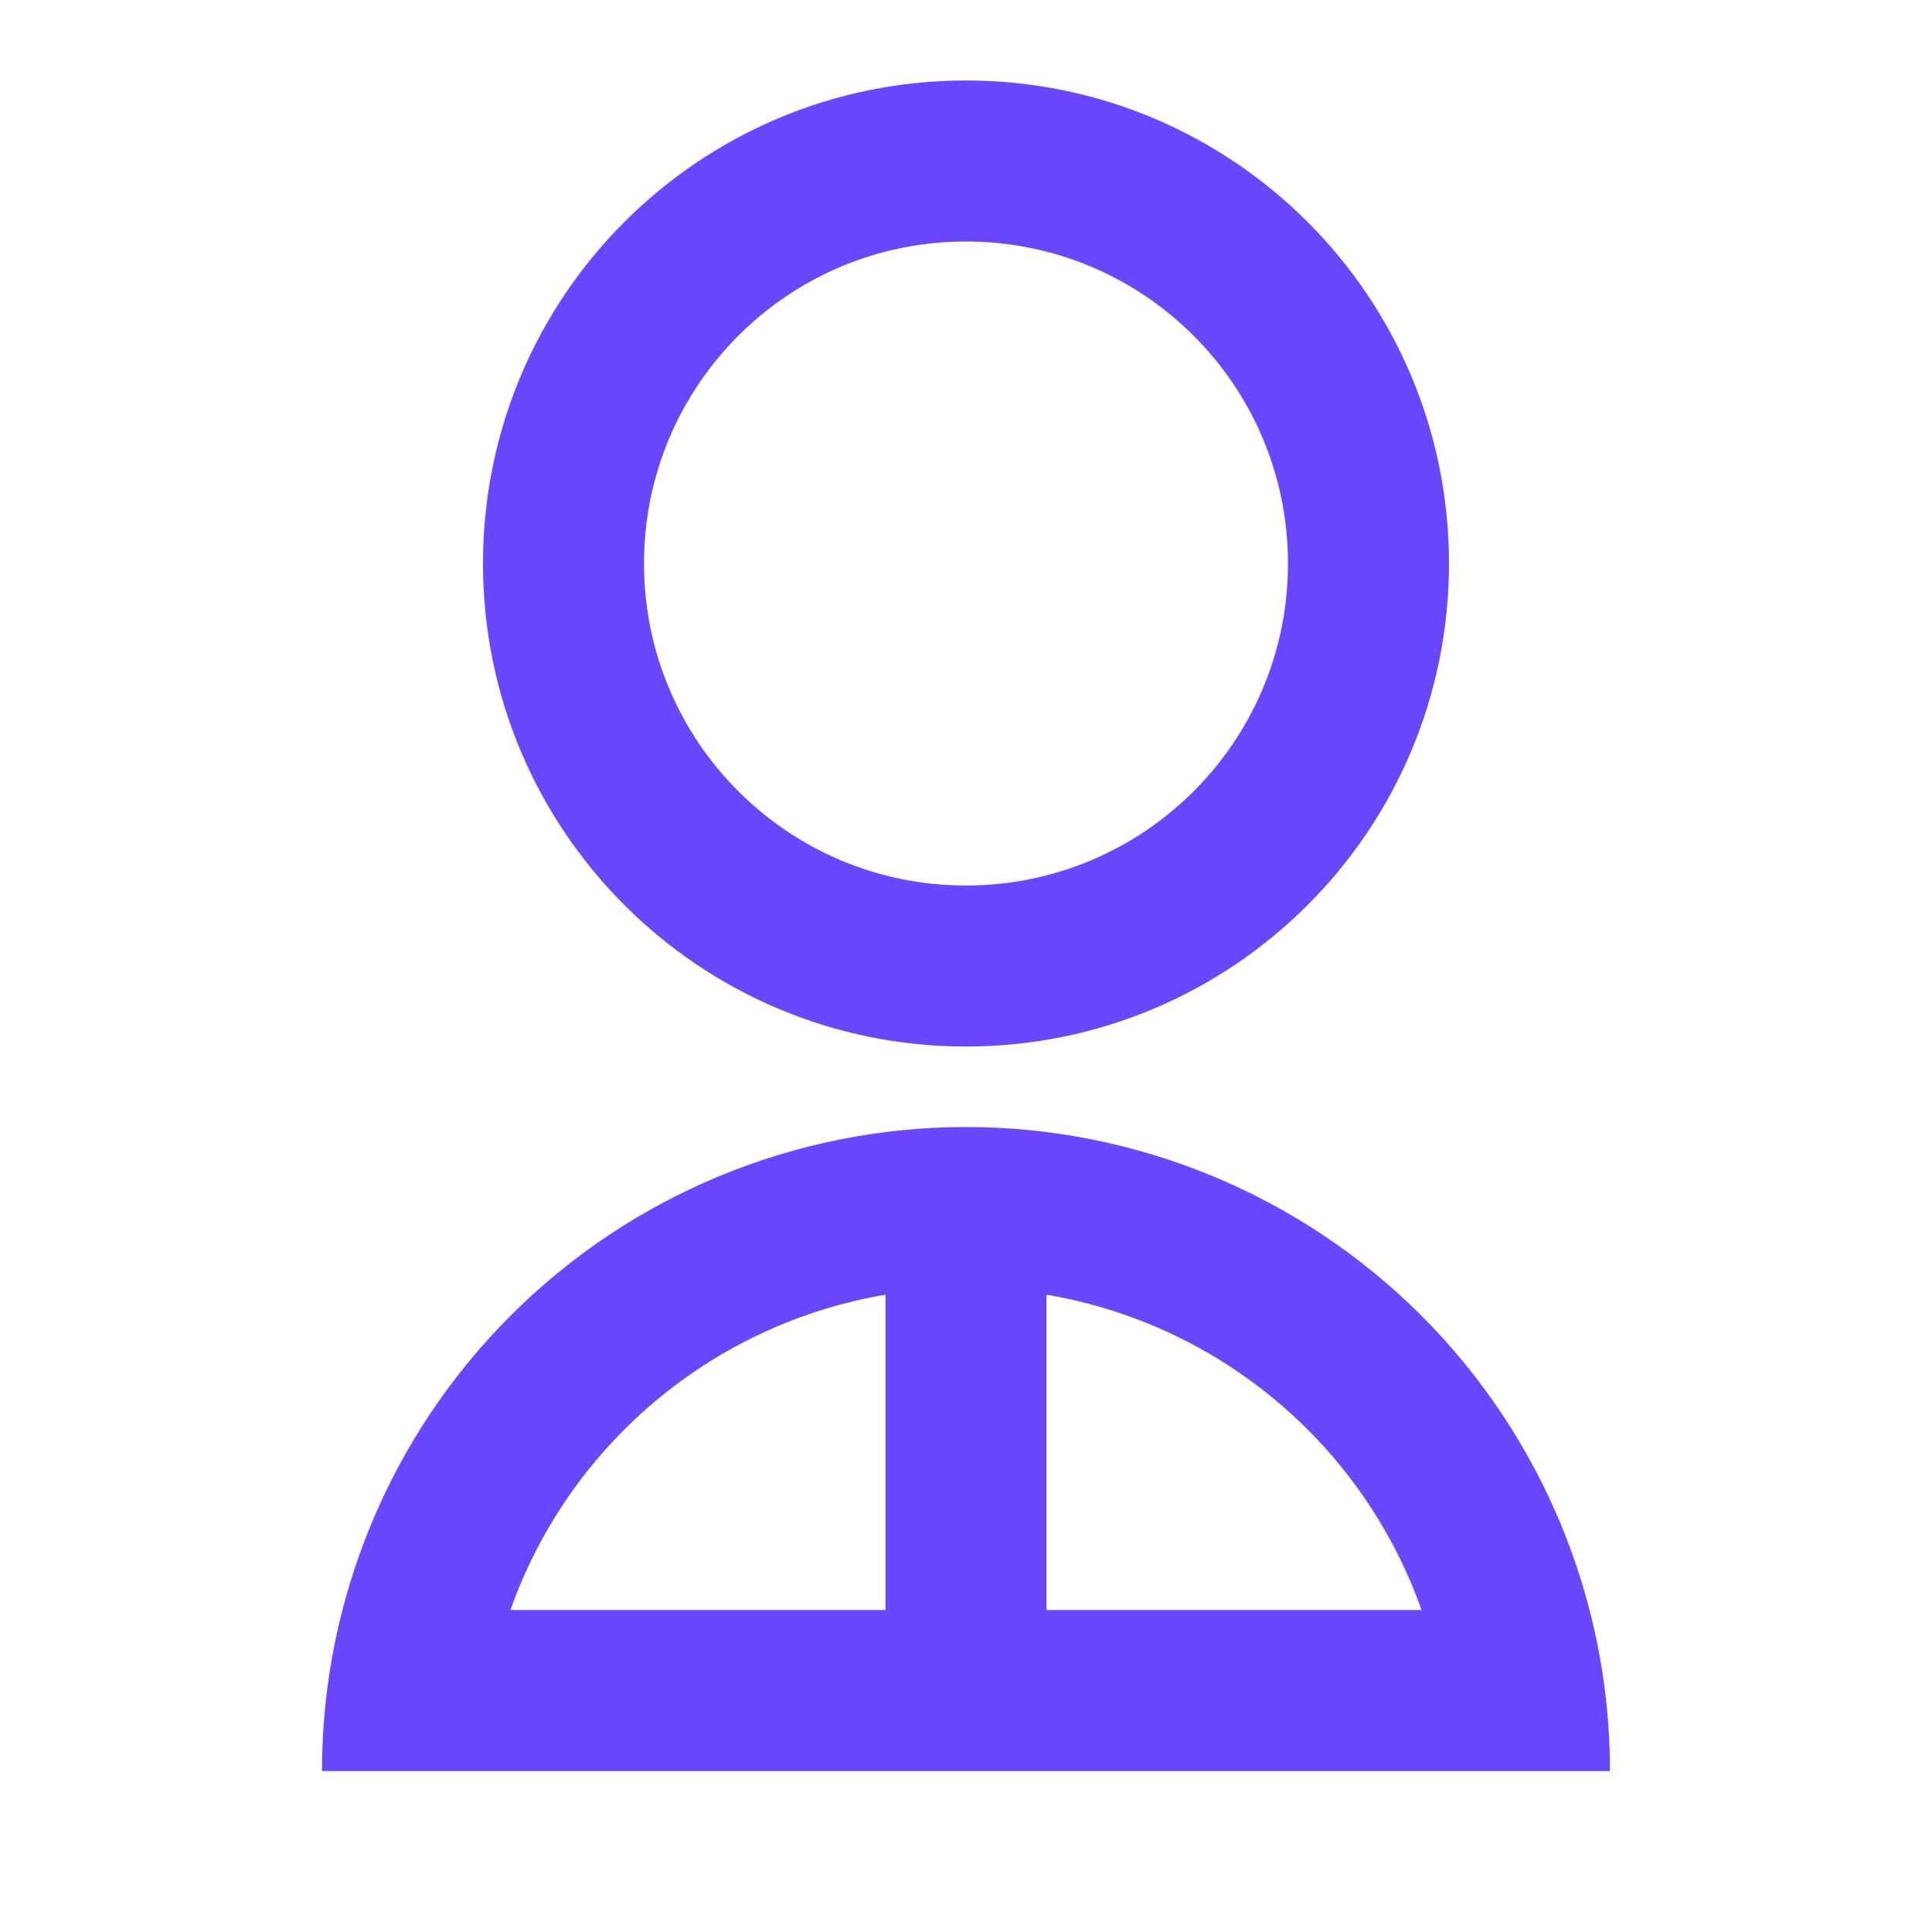 <svg width="38" height="38" viewBox="0 0 38 38" fill="none" xmlns="http://www.w3.org/2000/svg">
<g clip-path="url(#clip0_2_204)">
<path d="M6.333 34.834C6.333 31.474 7.668 28.252 10.043 25.877C12.419 23.501 15.641 22.167 19 22.167C22.359 22.167 25.581 23.501 27.957 25.877C30.332 28.252 31.667 31.474 31.667 34.834H6.333ZM20.583 25.465V31.667H27.96C27.394 30.07 26.412 28.653 25.115 27.563C23.818 26.472 22.254 25.748 20.583 25.465ZM17.417 31.667V25.465C15.746 25.748 14.182 26.472 12.885 27.563C11.588 28.653 10.606 30.07 10.04 31.667H17.417ZM19 20.584C13.751 20.584 9.5 16.332 9.5 11.084C9.5 5.835 13.751 1.583 19 1.583C24.249 1.583 28.5 5.835 28.5 11.084C28.5 16.332 24.249 20.584 19 20.584ZM19 17.417C22.499 17.417 25.333 14.583 25.333 11.084C25.333 7.584 22.499 4.75 19 4.75C15.501 4.75 12.667 7.584 12.667 11.084C12.667 14.583 15.501 17.417 19 17.417Z" fill="#6B46FF"/>
</g>
<defs>
<clipPath id="clip0_2_204">
<rect width="38" height="38" fill="white"/>
</clipPath>
</defs>
</svg>
